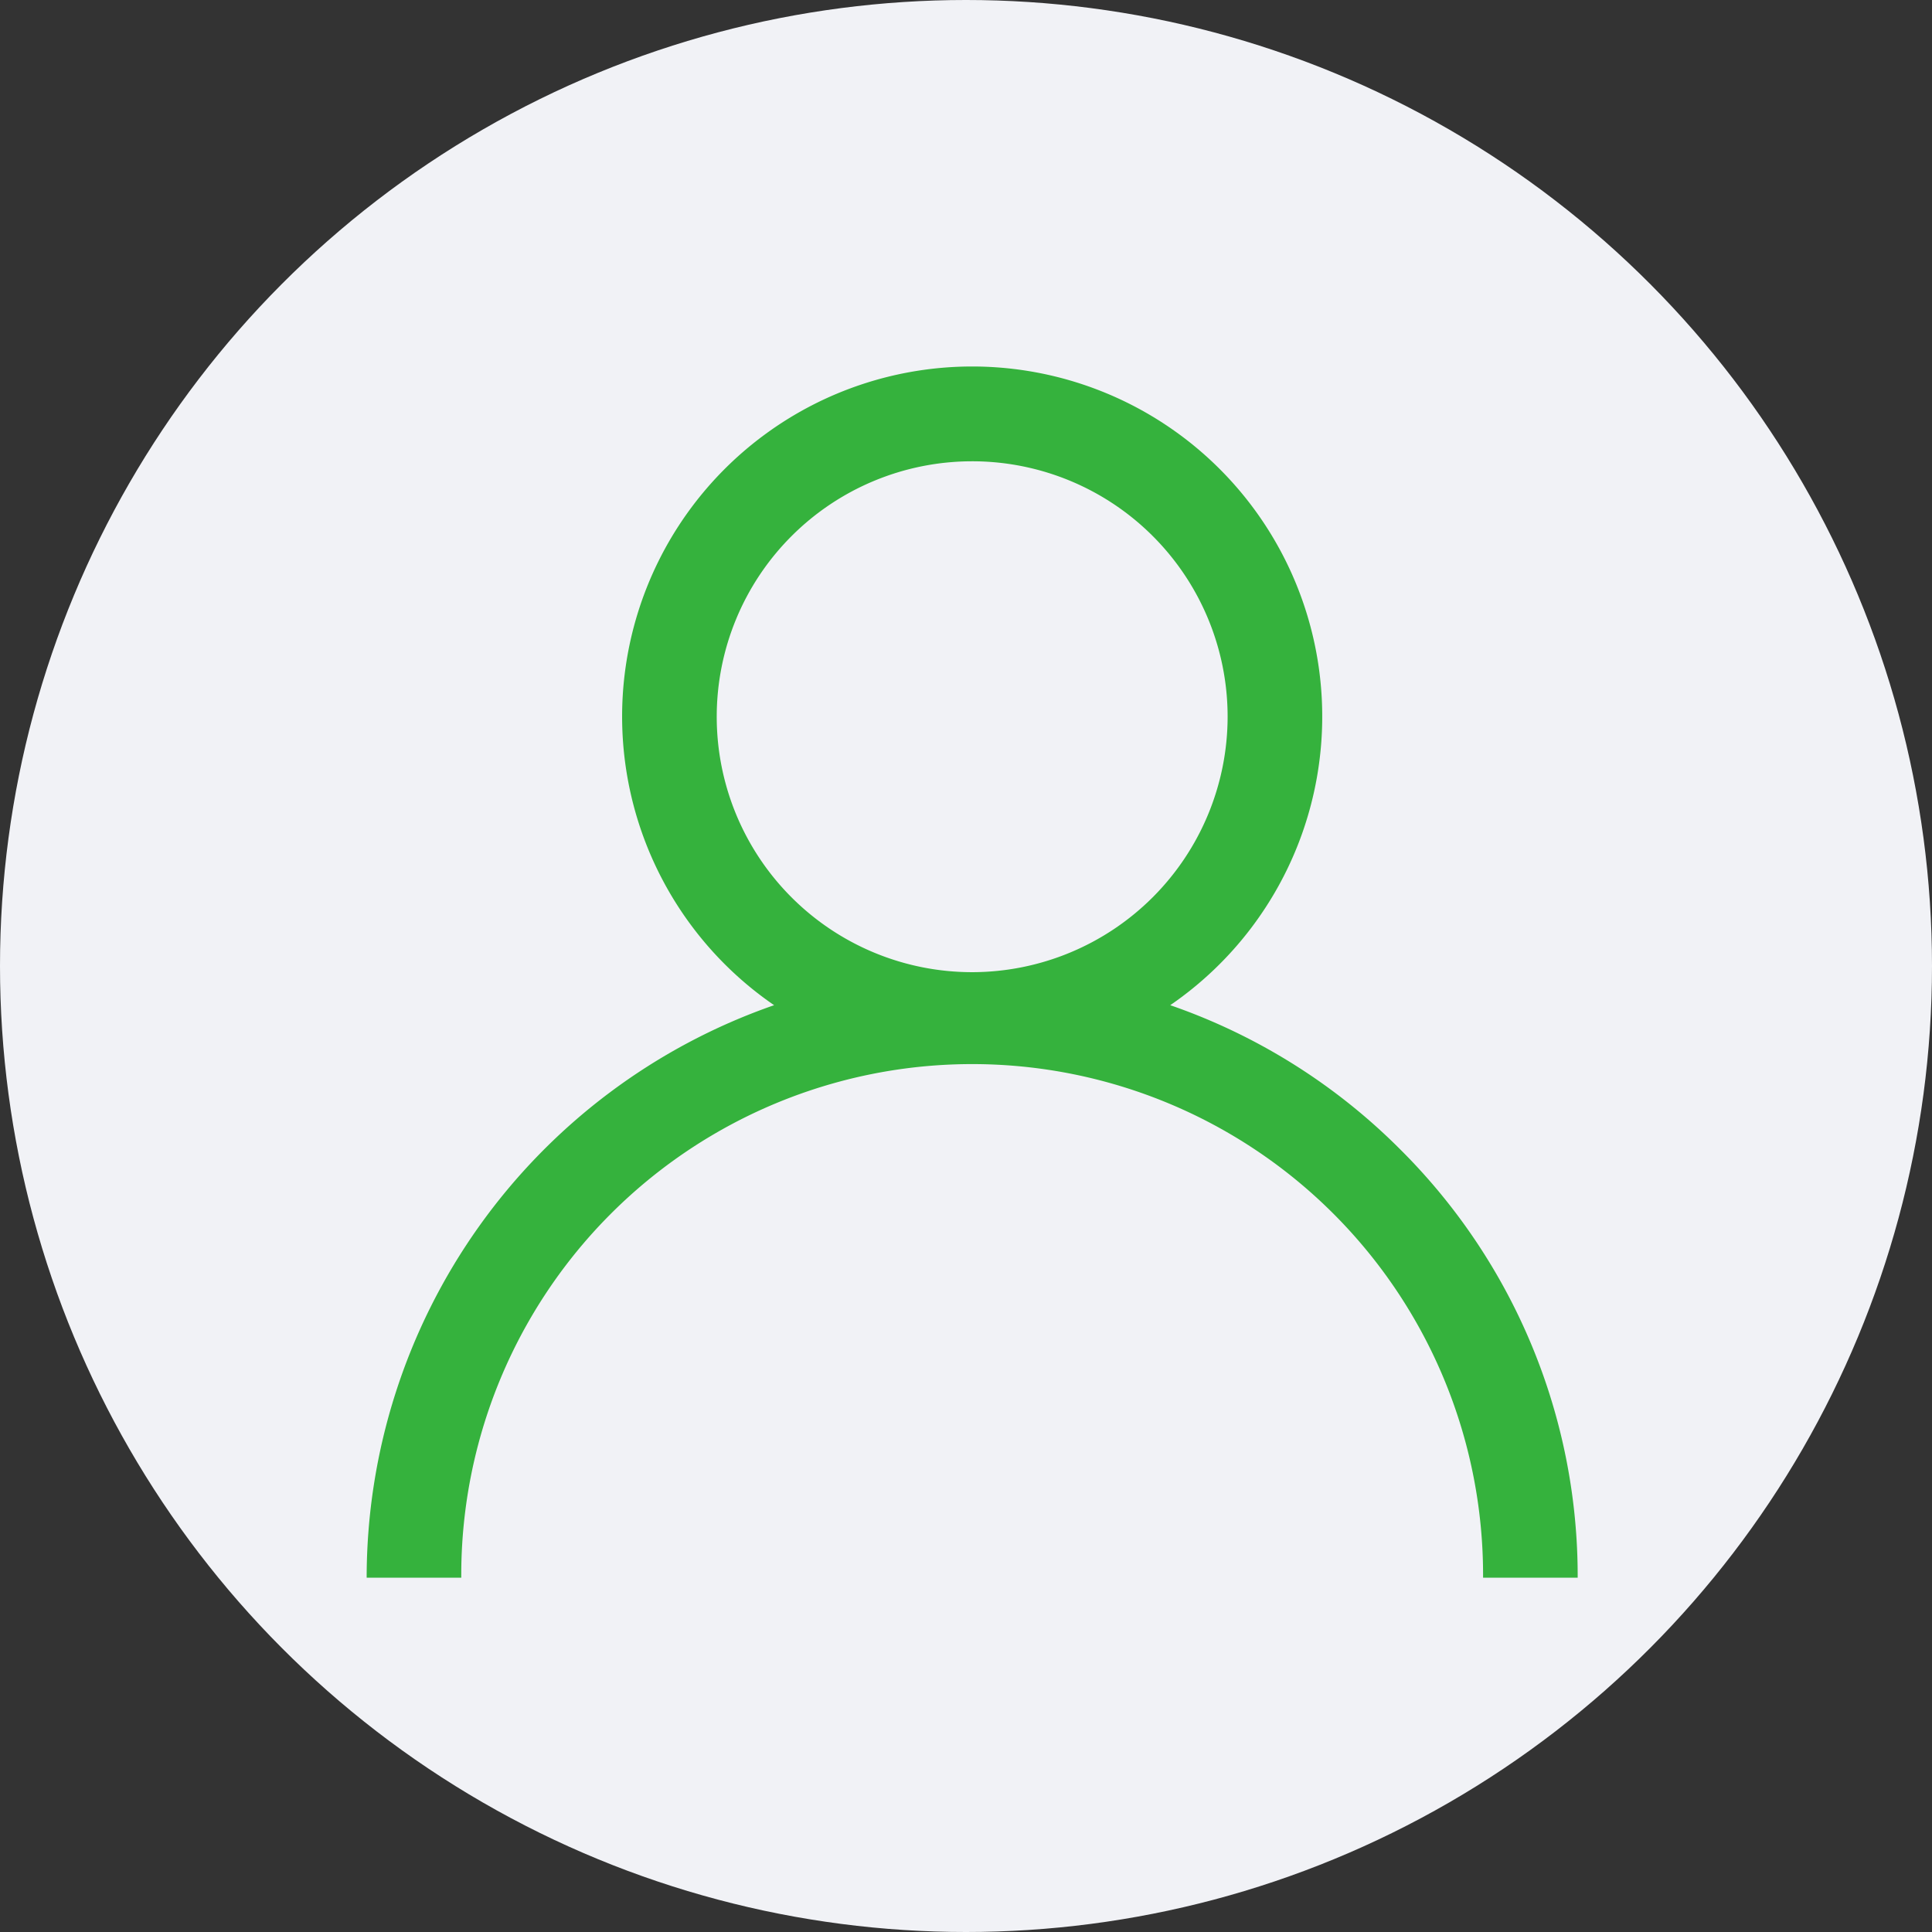 <svg xmlns="http://www.w3.org/2000/svg" width="137" height="137" viewBox="0 0 137 137">
  <rect x="0" y="0" width="137" height="137" fill="#333333" stroke="none"/>
  <g id="user" transform="translate(13600 22978)">
    <circle id="Ellipse_150" data-name="Ellipse 150" cx="68.5" cy="68.5" r="68.5" transform="translate(-13600 -22978)" fill="#f1f2f6"/>
    <g id="user-2" data-name="user" transform="translate(-13574 -22952)">
      <g id="Group_375" data-name="Group 375" transform="translate(0)">
        <path id="Path_790" data-name="Path 790" d="M73.3,55.513A42.773,42.773,0,0,0,56.983,45.279a24.823,24.823,0,1,0-28.09,0A43.005,43.005,0,0,0,0,85.875H6.709a36.229,36.229,0,1,1,72.457,0h6.709A42.658,42.658,0,0,0,73.3,55.513ZM42.937,42.938A18.114,18.114,0,1,1,61.052,24.823,18.135,18.135,0,0,1,42.937,42.938Z" transform="translate(0)" fill="#35b23d"/>
      </g>
    </g>
  </g>
</svg>
